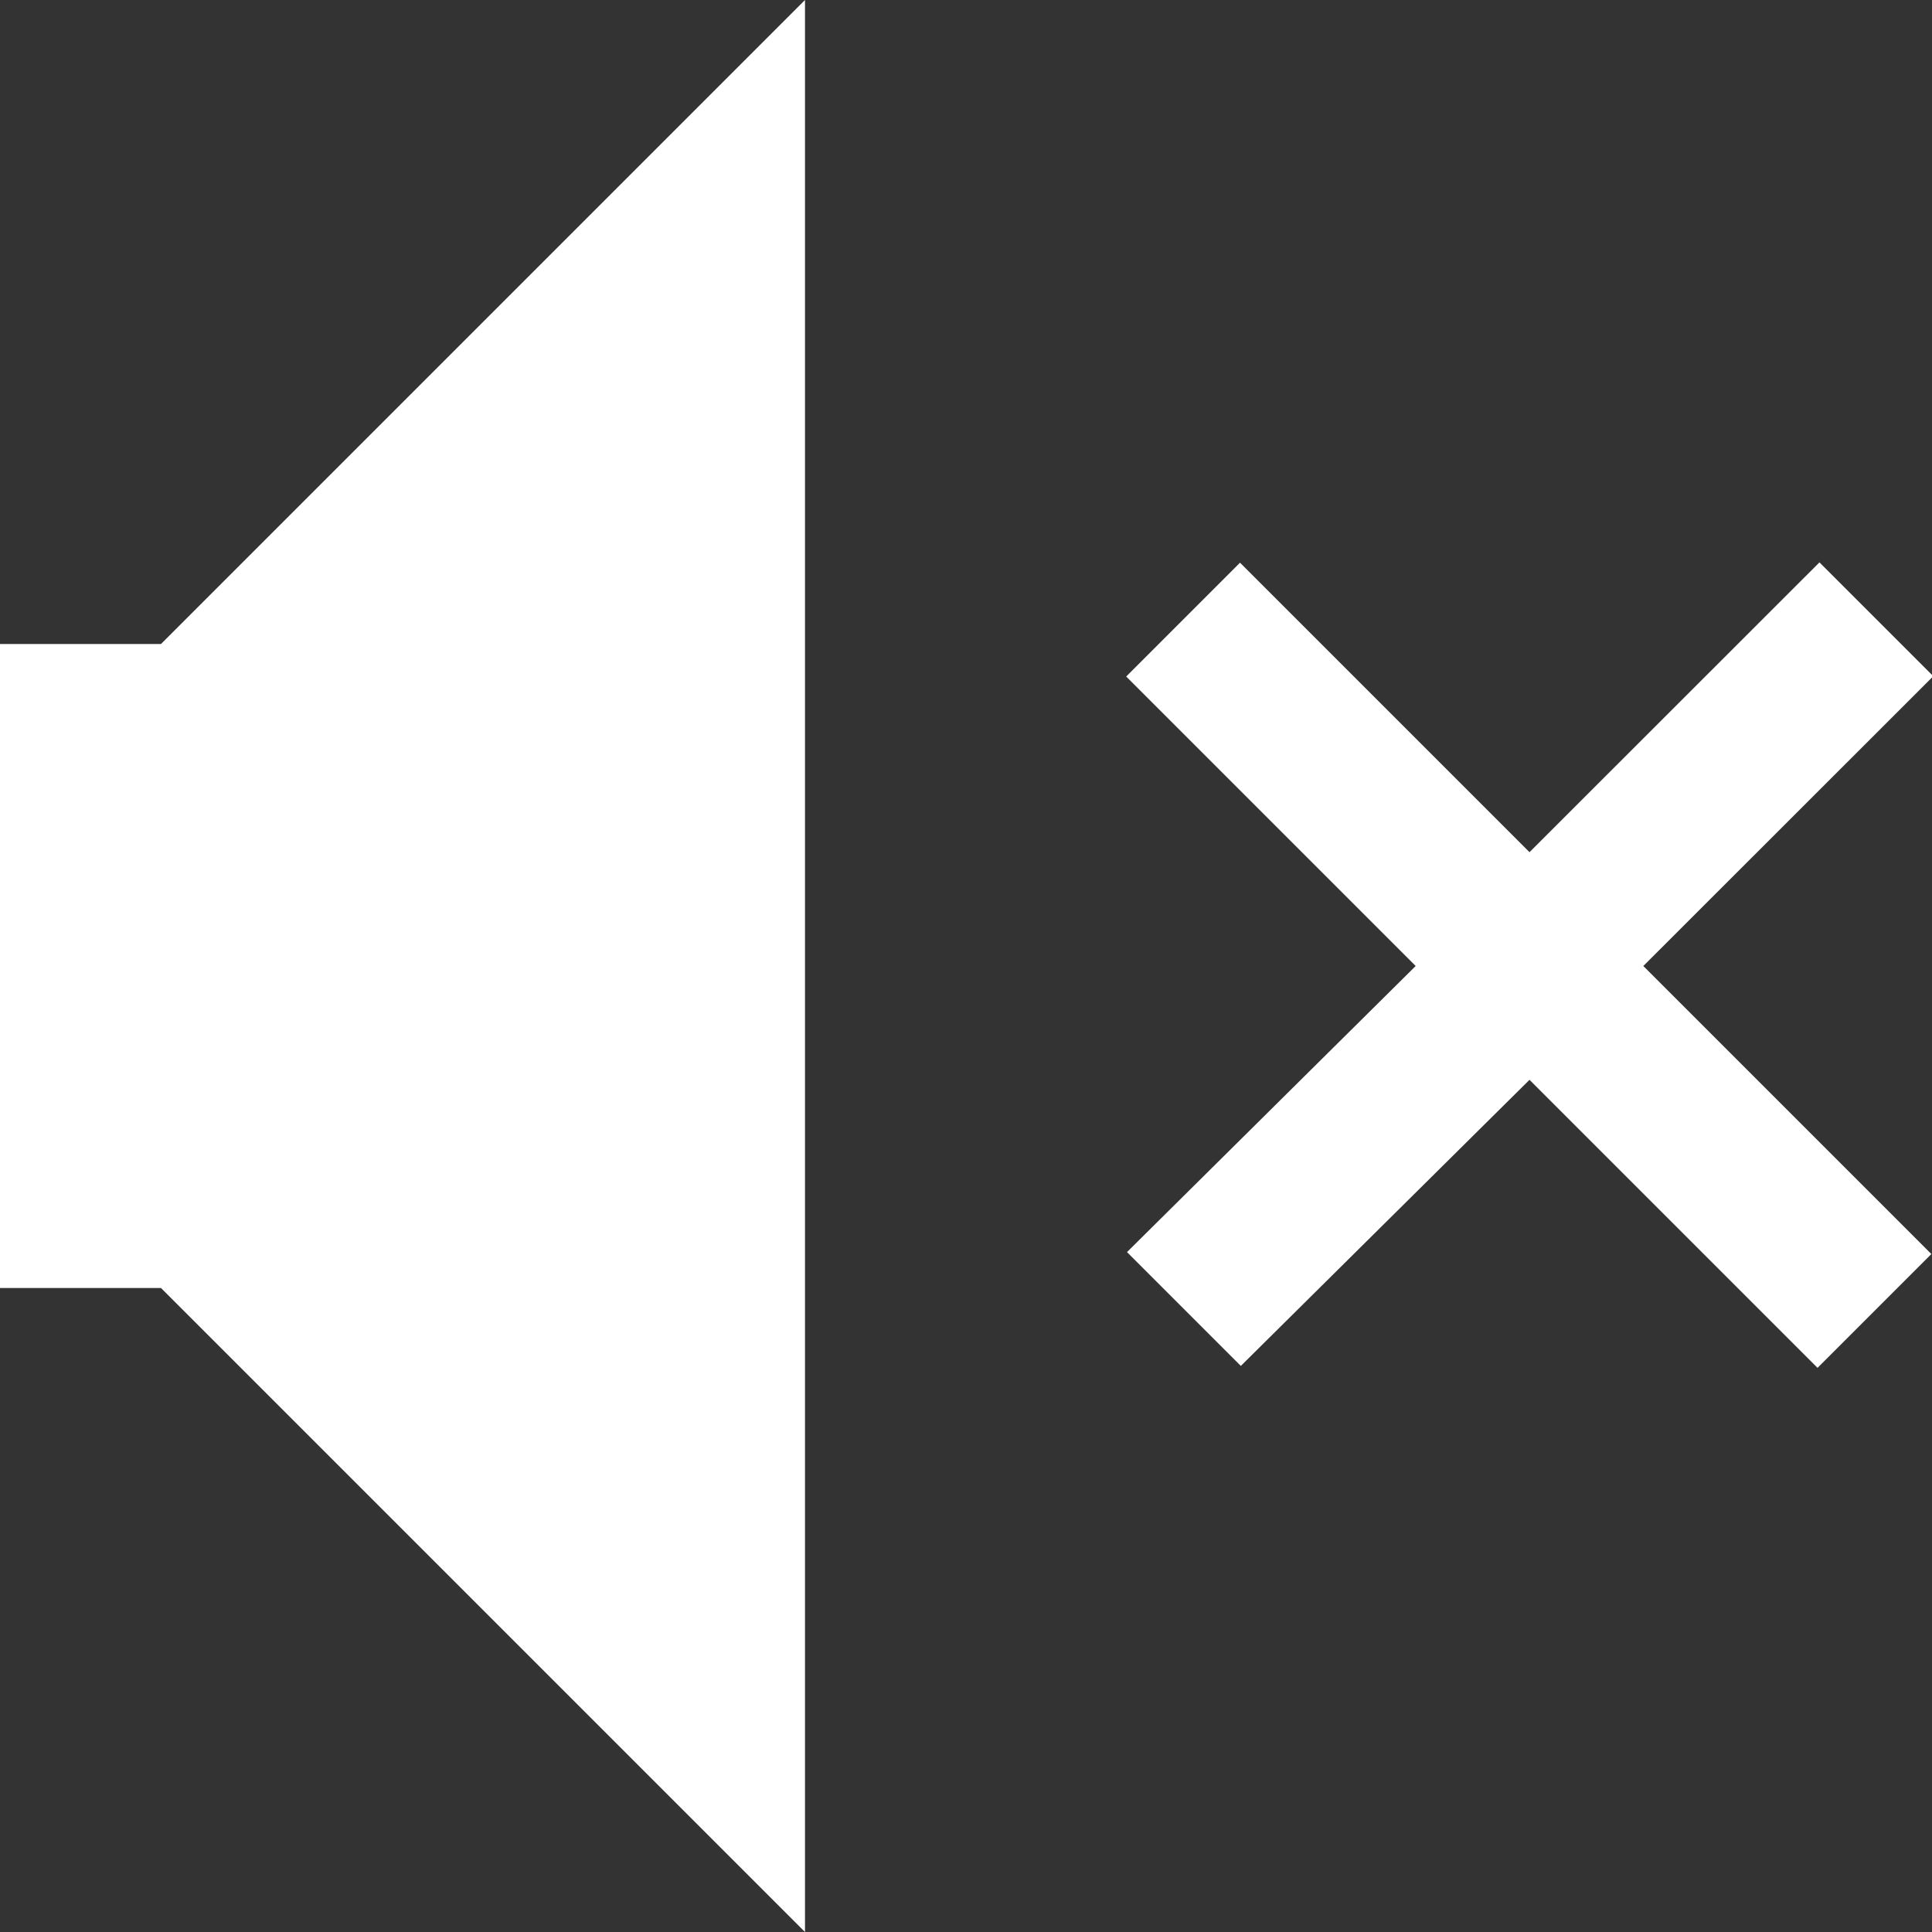 <?xml version="1.0" encoding="utf-8"?>
<!-- Generator: Adobe Illustrator 15.0.0, SVG Export Plug-In . SVG Version: 6.00 Build 0)  -->
<!DOCTYPE svg PUBLIC "-//W3C//DTD SVG 1.1//EN" "http://www.w3.org/Graphics/SVG/1.1/DTD/svg11.dtd">
<svg version="1.1" id="Слой_1" xmlns="http://www.w3.org/2000/svg" xmlns:xlink="http://www.w3.org/1999/xlink" x="0px" y="0px"
	 width="12px" height="12px" viewBox="0 0 12 12" enable-background="new 0 0 12 12" xml:space="preserve">
<rect x="0" y="0" width="12" height="12" fill="#333333" stroke="none"/>
<path fill="#FFFFFF" d="M1,4l4-4v12L1,8H0V4H1z M11.996,7.789L10.207,6l1.801-1.8l-0.707-0.707L9.5,5.293L7.702,3.495L6.995,4.202
	L8.793,6L7,7.777l0.707,0.707L9.5,6.707l1.789,1.789L11.996,7.789z"/>
</svg>
